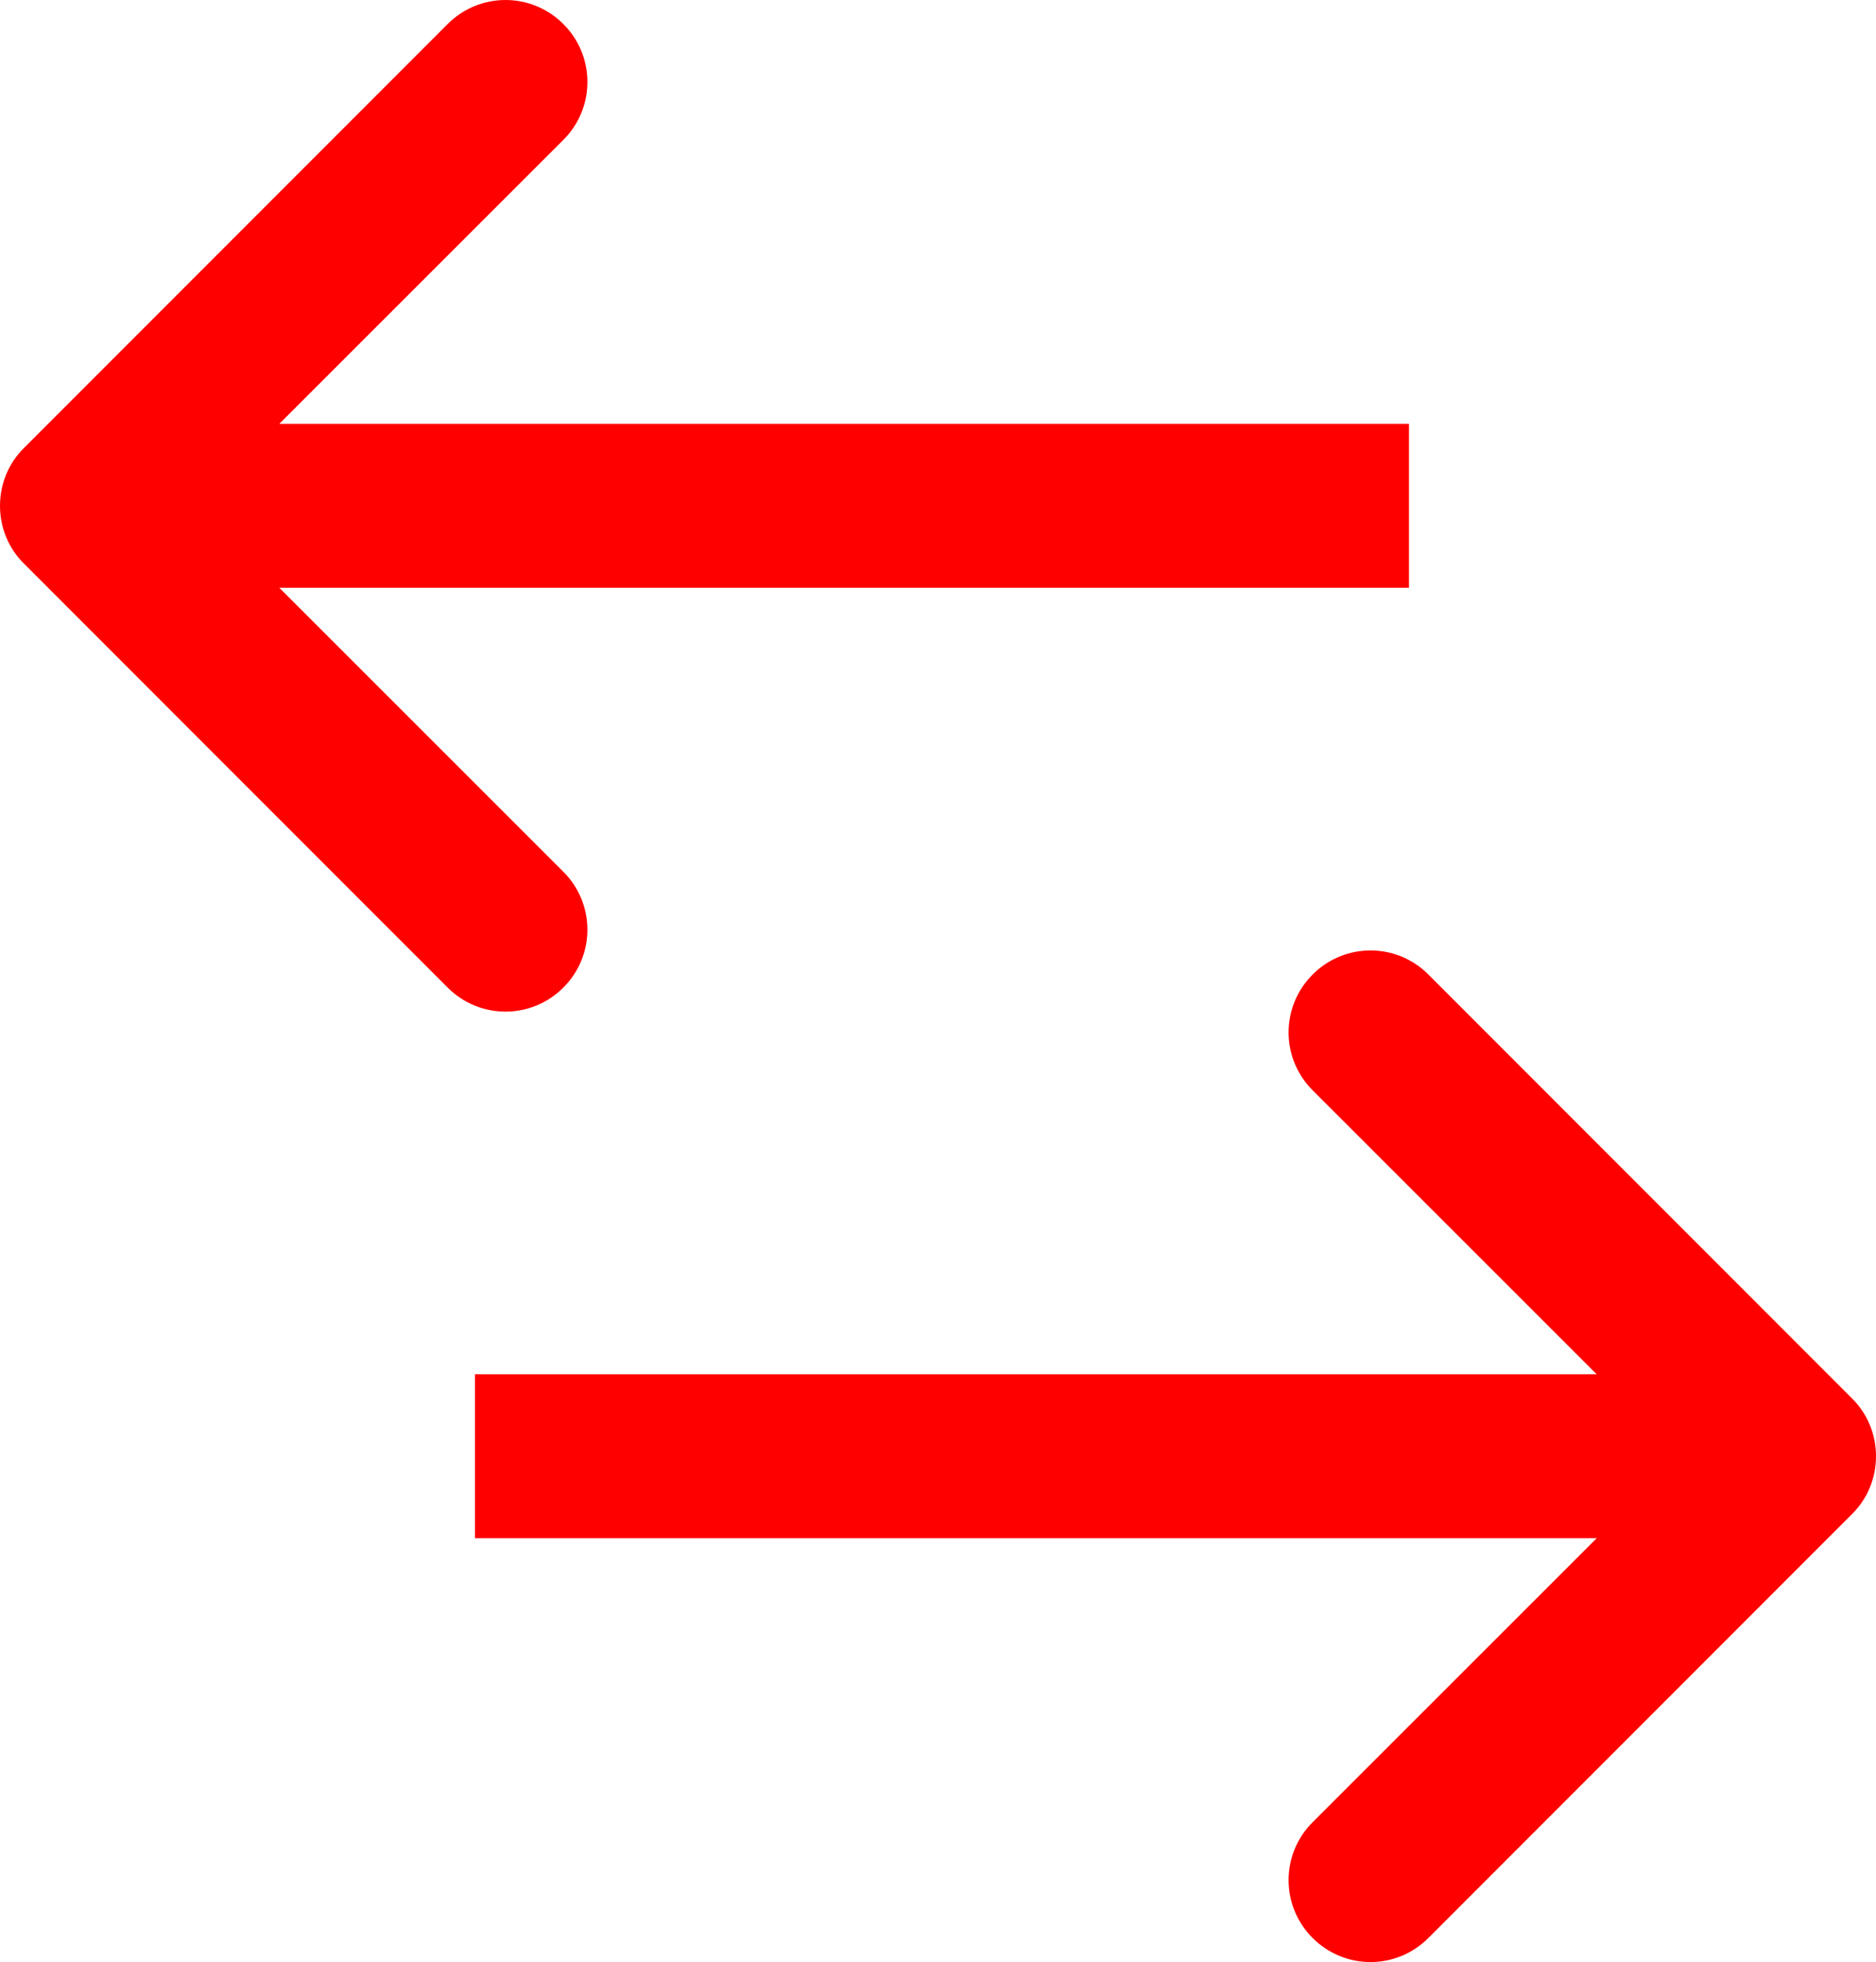 <svg width="474" height="495.44" version="1.1" viewBox="0 0 748.92 399.92" xml:space="preserve" xmlns="http://www.w3.org/2000/svg">
	<path d="m189.6 422.26h447.82l-113.4 113.3c-6.4 6.4-9.6 14.7-9.6 23.1s3.2 16.7 9.6 23.1c12.8 12.8 33.401 12.8 46.201 0l169.1-169.1c6.2-6.1 9.6-14.4 9.6-23.1s-3.4-17.002-9.6-23.102l-169.1-169.1c-12.8-12.8-33.401-12.8-46.201 0s-12.8 33.401 0 46.201l113.4 113.3h-447.82" fill="#f00"/><path d="m562.48-22.336h-450.98l113.4-113.3c6.4-6.4 9.6-14.702 9.6-23.102s-3.2-16.7-9.6-23.1-14.75-9.6-23.1-9.6h.001c-8.35 0-16.702 3.2-23.102 9.6l-169.1 169.1c-6.2 6.1-9.6 14.402-9.6 23.102 0 8.7 3.4 17 9.6 23.1l169.1 169.1c12.8 12.8 33.401 12.8 46.201 0s12.8-33.399 0-46.199l-113.4-113.3h450.98z" fill="#f00"/>
</svg>
